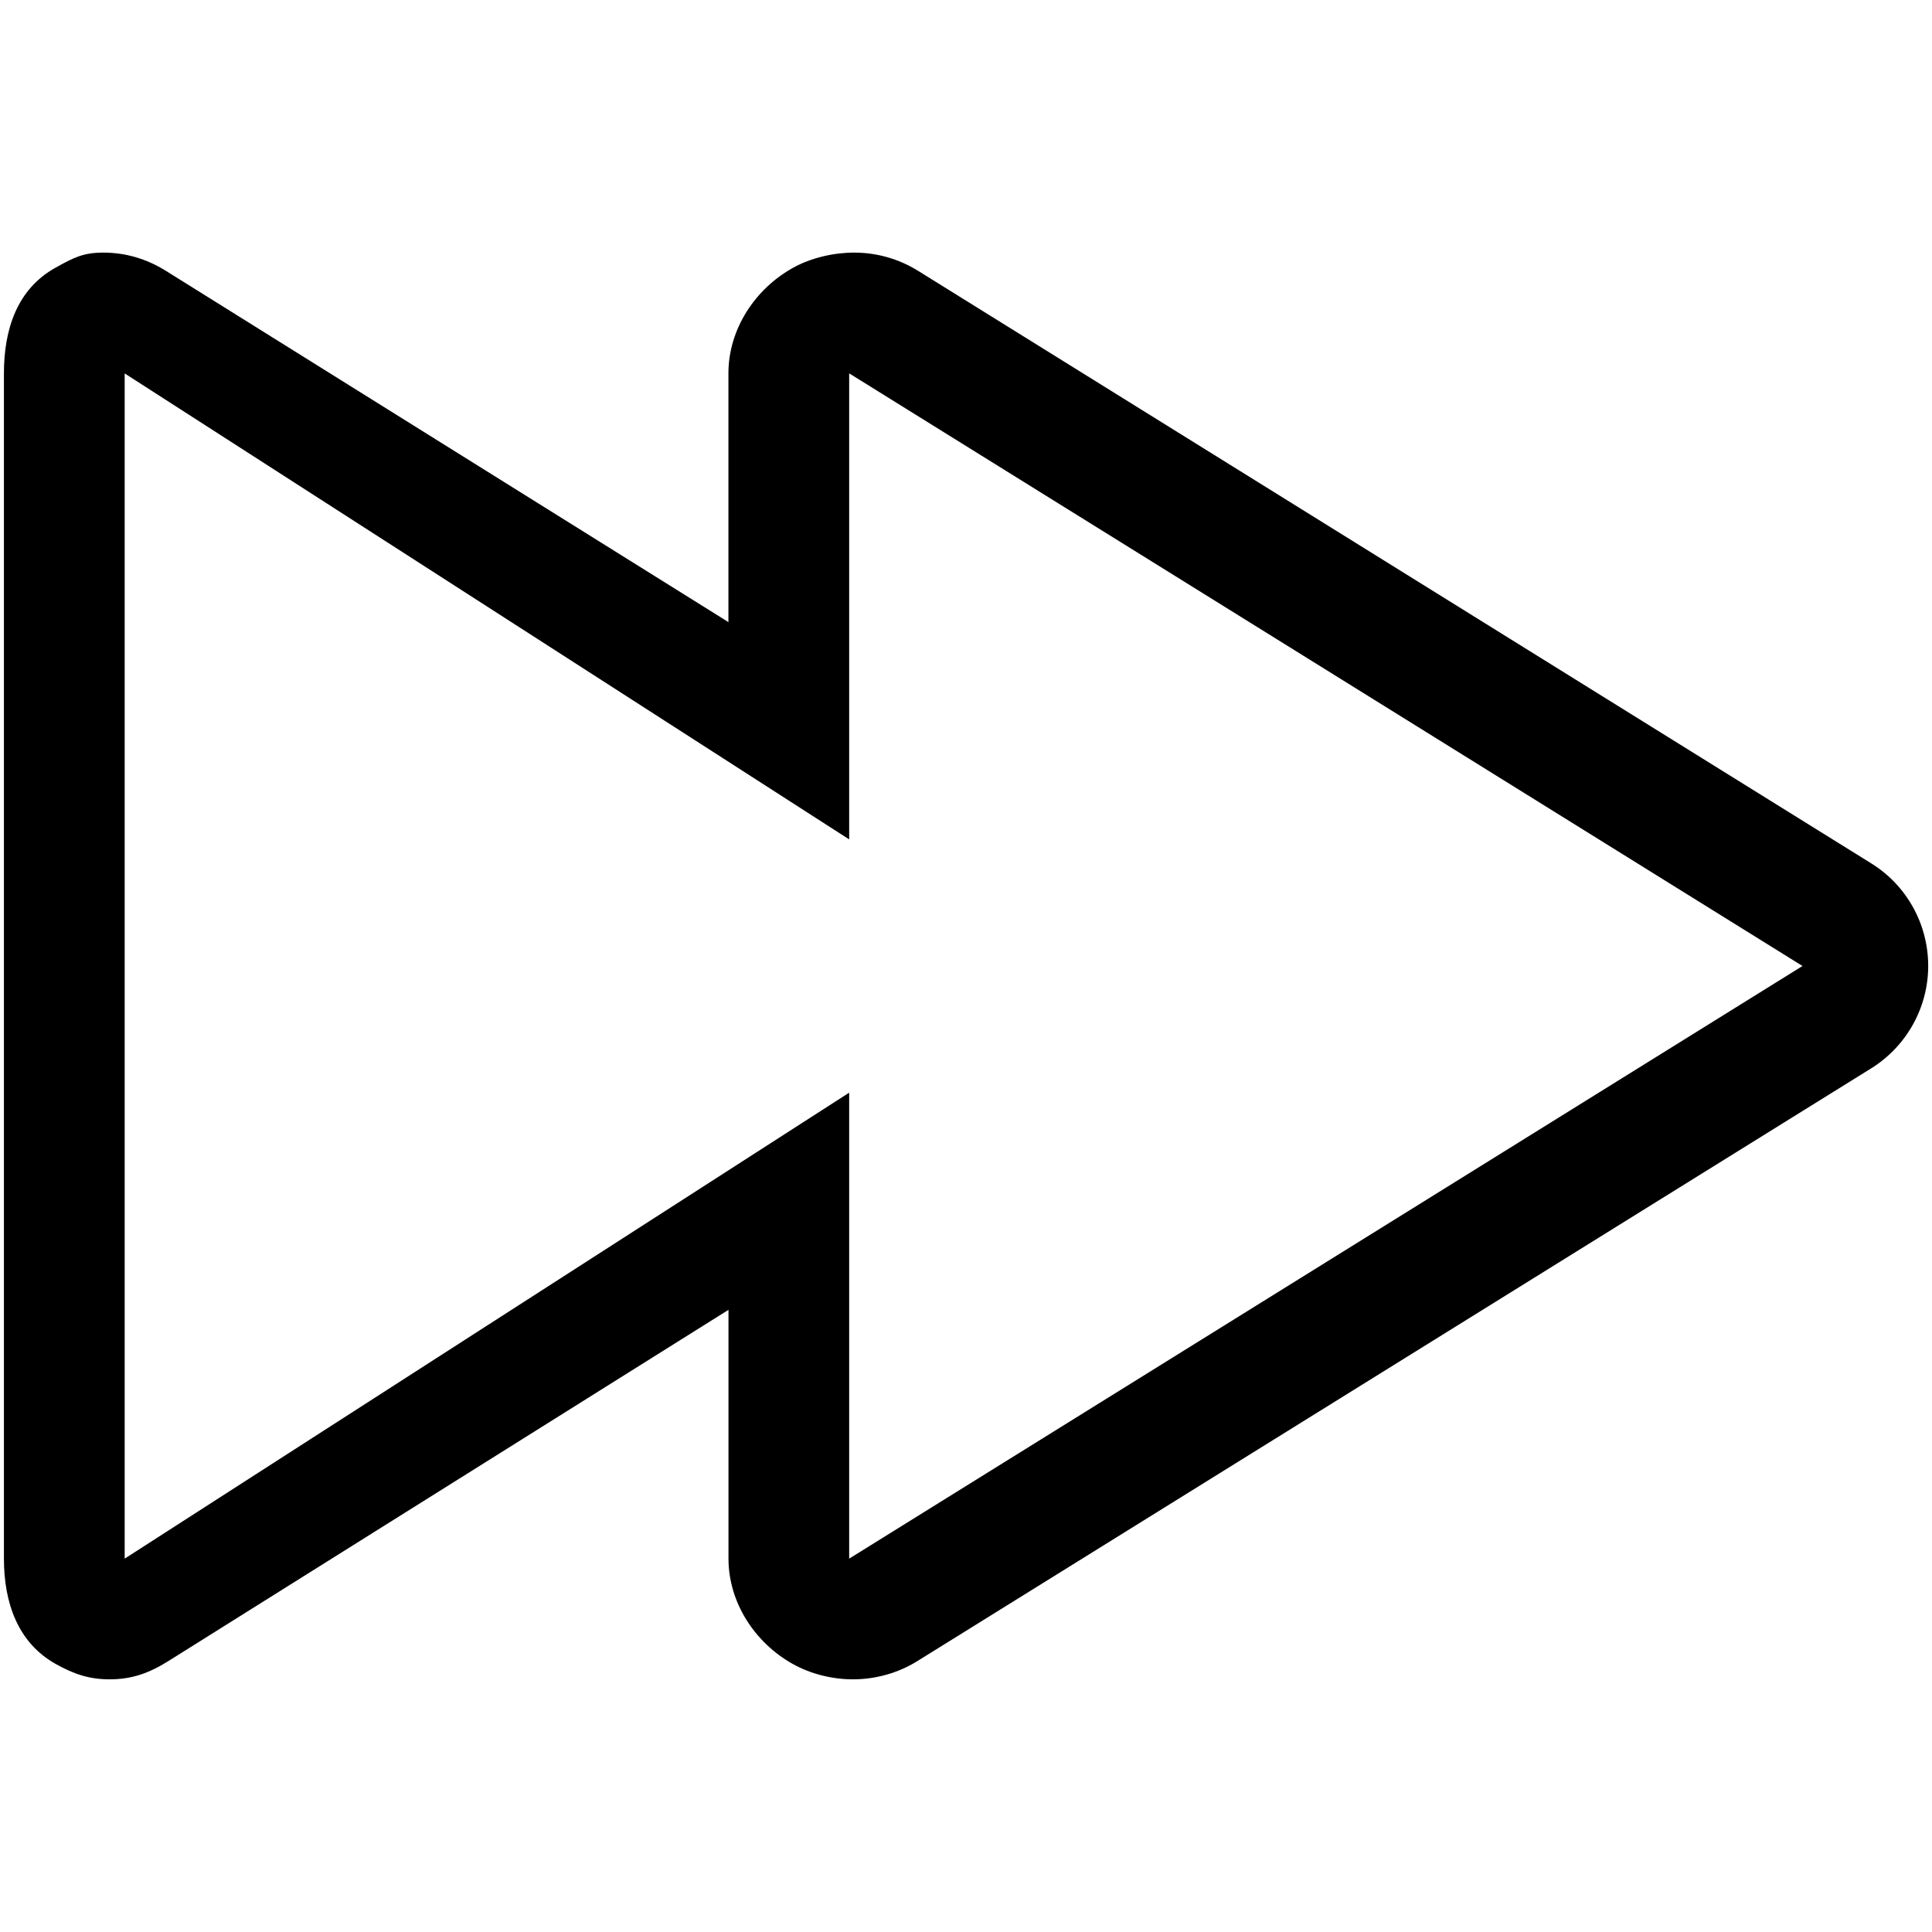 <?xml version="1.0" encoding="utf-8"?>
<!-- Generated by IcoMoon.io -->
<!DOCTYPE svg PUBLIC "-//W3C//DTD SVG 1.1//EN" "http://www.w3.org/Graphics/SVG/1.1/DTD/svg11.dtd">
<svg version="1.1" xmlns="http://www.w3.org/2000/svg" xmlns:xlink="http://www.w3.org/1999/xlink" width="32" height="32" viewBox="0 0 32 32">
<path fill="#000000" d="M14.065 6.184l15.79 9.816-15.79 9.816v-7.718l-12 7.718v-19.631l12 7.718v-7.995zM14.148 4.184c-0.335 0-0.71 0.083-1.014 0.252-0.634 0.353-1.069 1.022-1.069 1.748v4.12l-9.319-5.819c-0.322-0.2-0.668-0.301-1.035-0.301-0.334 0-0.492 0.083-0.795 0.252-0.634 0.353-0.851 1.022-0.851 1.748v19.631c0 0.727 0.227 1.395 0.862 1.748 0.302 0.168 0.554 0.252 0.889 0.252 0.366 0 0.65-0.101 0.972-0.302l9.278-5.818v4.12c0 0.727 0.435 1.395 1.069 1.748 0.303 0.168 0.658 0.252 0.993 0.252 0.366 0 0.744-0.101 1.066-0.302l15.796-9.816c0.587-0.364 0.947-1.007 0.947-1.698s-0.355-1.334-0.942-1.698l-15.79-9.816c-0.322-0.2-0.689-0.301-1.055-0.301v0z"></path>
</svg>

